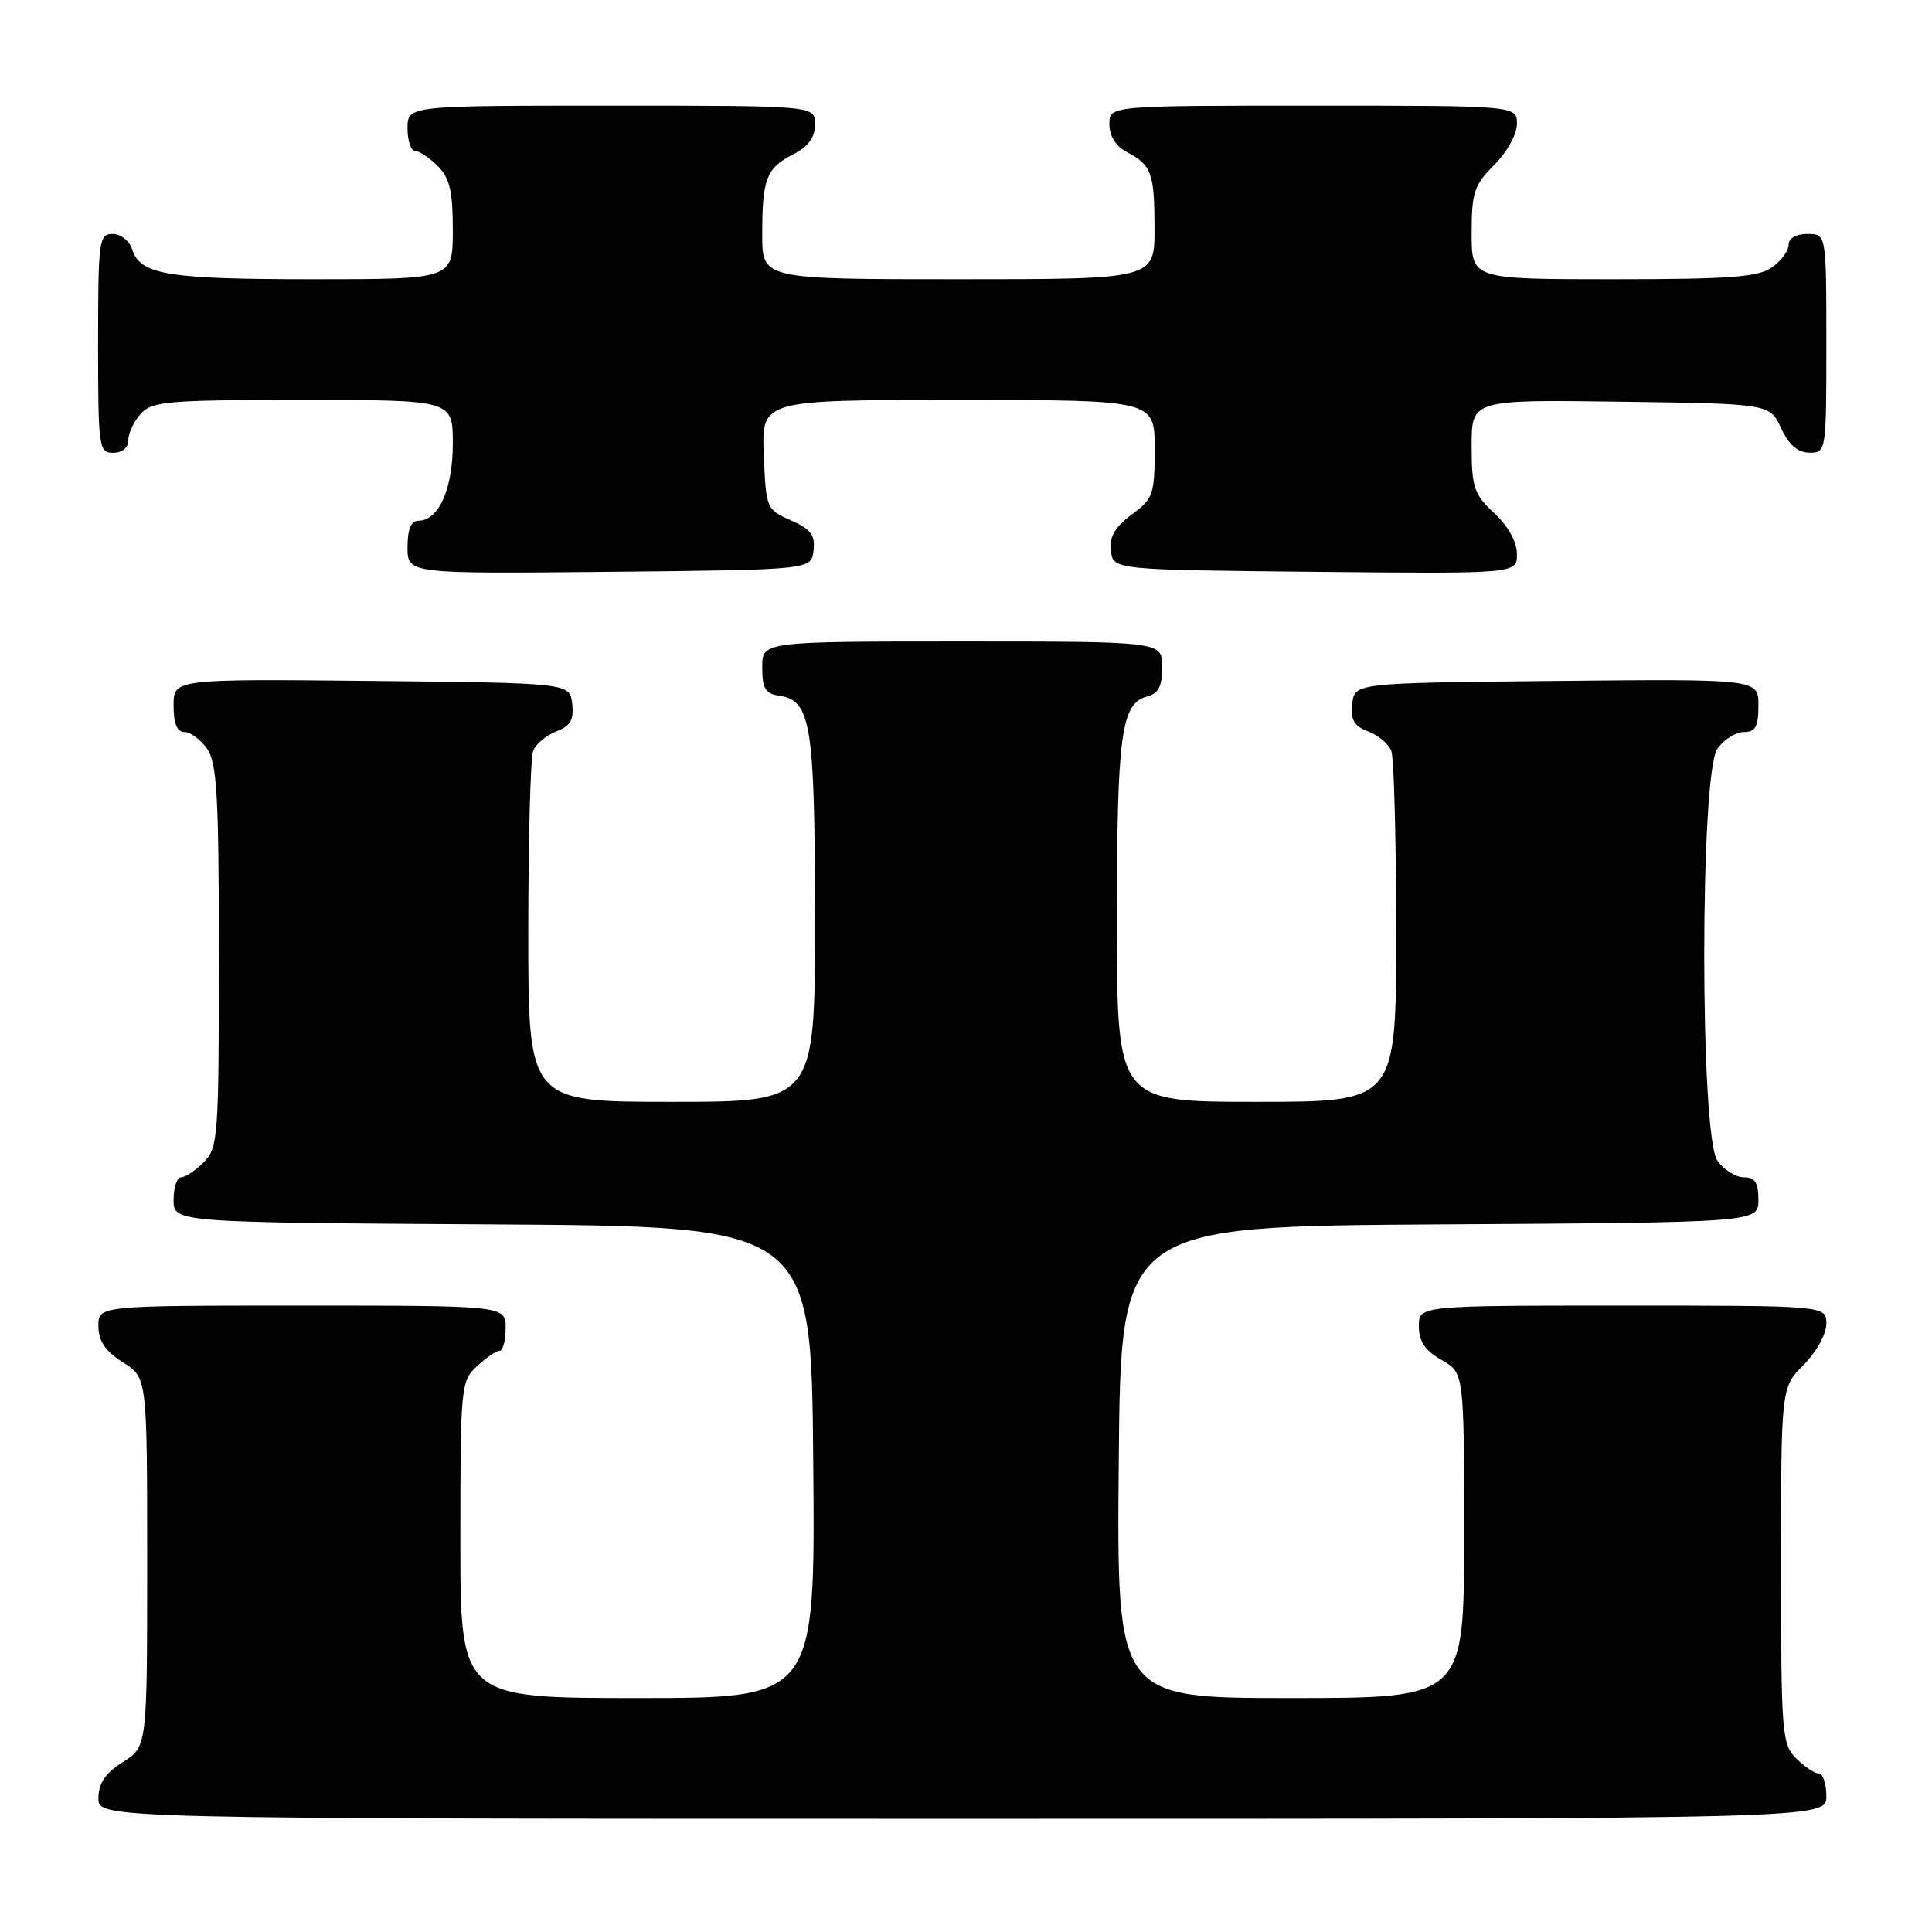 <?xml version="1.0" encoding="UTF-8" standalone="no"?>
<!DOCTYPE svg PUBLIC "-//W3C//DTD SVG 1.1//EN" "http://www.w3.org/Graphics/SVG/1.1/DTD/svg11.dtd" >
<svg xmlns="http://www.w3.org/2000/svg" xmlns:xlink="http://www.w3.org/1999/xlink" version="1.1" viewBox="0 0 256 256">
 <g >
 <path fill="currentColor"
d=" M 242.00 238.00 C 242.00 236.35 241.55 235.00 241.00 235.00 C 240.45 235.00 239.10 234.10 238.00 233.00 C 236.11 231.11 236.00 229.67 236.00 207.42 C 236.00 183.85 236.00 183.85 239.00 180.85 C 240.68 179.16 242.00 176.78 242.00 175.42 C 242.00 173.00 242.00 173.00 215.00 173.00 C 188.00 173.00 188.00 173.00 188.01 175.75 C 188.01 177.75 188.82 178.96 191.01 180.20 C 194.00 181.91 194.00 181.91 194.00 203.45 C 194.00 225.00 194.00 225.00 170.99 225.00 C 147.97 225.00 147.97 225.00 148.24 193.75 C 148.50 162.50 148.50 162.50 190.75 162.24 C 233.00 161.98 233.00 161.98 233.00 158.99 C 233.00 156.70 232.55 156.00 231.06 156.00 C 229.99 156.00 228.41 155.00 227.56 153.78 C 225.24 150.47 225.24 102.53 227.56 99.22 C 228.41 98.00 229.99 97.00 231.06 97.00 C 232.61 97.00 233.00 96.30 233.00 93.48 C 233.00 89.97 233.00 89.97 206.25 90.23 C 179.50 90.50 179.50 90.50 179.18 93.25 C 178.94 95.39 179.40 96.20 181.30 96.92 C 182.63 97.43 184.01 98.59 184.36 99.51 C 184.71 100.42 185.00 111.25 185.00 123.58 C 185.00 146.00 185.00 146.00 166.50 146.00 C 148.00 146.00 148.00 146.00 148.00 122.07 C 148.00 97.29 148.55 93.19 152.01 92.29 C 153.50 91.90 154.00 90.92 154.00 88.38 C 154.00 85.00 154.00 85.00 127.50 85.00 C 101.00 85.00 101.00 85.00 101.00 88.43 C 101.00 91.21 101.42 91.92 103.22 92.18 C 107.47 92.79 107.97 95.89 107.99 121.75 C 108.00 146.00 108.00 146.00 89.00 146.00 C 70.00 146.00 70.00 146.00 70.00 123.58 C 70.00 111.25 70.29 100.42 70.64 99.51 C 70.99 98.59 72.37 97.43 73.70 96.92 C 75.60 96.20 76.06 95.39 75.82 93.25 C 75.50 90.50 75.50 90.50 49.25 90.23 C 23.00 89.97 23.00 89.97 23.00 93.48 C 23.00 95.88 23.46 97.00 24.44 97.00 C 25.24 97.00 26.59 98.00 27.44 99.22 C 28.75 101.09 29.00 105.46 29.00 126.72 C 29.00 150.67 28.89 152.11 27.00 154.00 C 25.90 155.10 24.55 156.00 24.00 156.00 C 23.45 156.00 23.00 157.35 23.00 158.99 C 23.00 161.98 23.00 161.98 65.25 162.24 C 107.50 162.50 107.50 162.50 107.76 193.75 C 108.03 225.00 108.03 225.00 84.51 225.00 C 61.00 225.00 61.00 225.00 61.00 204.04 C 61.00 183.76 61.07 183.01 63.19 181.04 C 64.39 179.92 65.74 179.00 66.19 179.00 C 66.63 179.00 67.00 177.65 67.00 176.00 C 67.00 173.00 67.00 173.00 40.00 173.00 C 13.00 173.00 13.00 173.00 13.04 175.75 C 13.07 177.74 13.97 179.06 16.29 180.52 C 19.50 182.54 19.50 182.54 19.50 207.00 C 19.50 231.46 19.50 231.46 16.29 233.48 C 13.97 234.94 13.07 236.26 13.04 238.25 C 13.00 241.00 13.00 241.00 127.50 241.00 C 242.00 241.00 242.00 241.00 242.00 238.00 Z  M 107.80 72.95 C 108.04 70.90 107.45 70.12 104.80 68.95 C 101.55 67.52 101.50 67.39 101.21 60.25 C 100.91 53.00 100.91 53.00 126.96 53.00 C 153.00 53.00 153.00 53.00 153.00 59.47 C 153.00 65.52 152.80 66.09 149.95 68.19 C 147.72 69.84 146.99 71.12 147.20 72.97 C 147.50 75.50 147.50 75.50 174.25 75.77 C 201.00 76.03 201.00 76.03 201.00 73.42 C 201.00 71.80 199.85 69.73 198.00 68.00 C 195.30 65.48 195.00 64.59 195.00 59.08 C 195.00 52.96 195.00 52.96 214.75 53.23 C 234.50 53.50 234.50 53.50 236.00 56.73 C 237.03 58.95 238.20 59.96 239.75 59.98 C 241.98 60.00 242.00 59.88 242.00 45.50 C 242.00 31.00 242.00 31.00 239.50 31.00 C 237.99 31.00 237.00 31.57 237.00 32.44 C 237.00 33.24 236.00 34.59 234.78 35.44 C 232.96 36.72 229.15 37.00 213.78 37.00 C 195.00 37.00 195.00 37.00 195.00 30.92 C 195.00 25.50 195.32 24.52 198.00 21.85 C 199.68 20.16 201.00 17.78 201.00 16.42 C 201.00 14.00 201.00 14.00 174.00 14.00 C 147.00 14.00 147.00 14.00 147.00 16.46 C 147.00 18.00 147.85 19.37 149.25 20.11 C 152.60 21.88 152.97 22.87 152.98 30.25 C 153.00 37.00 153.00 37.00 127.00 37.00 C 101.00 37.00 101.00 37.00 101.00 31.08 C 101.00 23.67 101.53 22.29 105.12 20.44 C 107.12 19.41 108.00 18.19 108.00 16.47 C 108.00 14.00 108.00 14.00 81.00 14.00 C 54.00 14.00 54.00 14.00 54.00 17.00 C 54.00 18.65 54.45 20.00 55.00 20.00 C 55.55 20.00 56.90 20.90 58.00 22.00 C 59.59 23.59 60.00 25.33 60.00 30.50 C 60.00 37.00 60.00 37.00 41.57 37.00 C 22.17 37.00 18.58 36.41 17.52 33.06 C 17.16 31.92 16.00 31.00 14.93 31.00 C 13.11 31.00 13.00 31.84 13.00 45.50 C 13.00 59.33 13.09 60.00 15.00 60.00 C 16.20 60.00 17.00 59.33 17.00 58.33 C 17.00 57.41 17.74 55.83 18.65 54.83 C 20.15 53.17 22.20 53.00 40.15 53.00 C 60.00 53.00 60.00 53.00 60.00 58.78 C 60.00 64.79 58.13 69.00 55.44 69.00 C 54.46 69.00 54.00 70.12 54.00 72.52 C 54.00 76.03 54.00 76.03 80.75 75.77 C 107.50 75.50 107.50 75.50 107.80 72.95 Z "/>
</g>
</svg>
